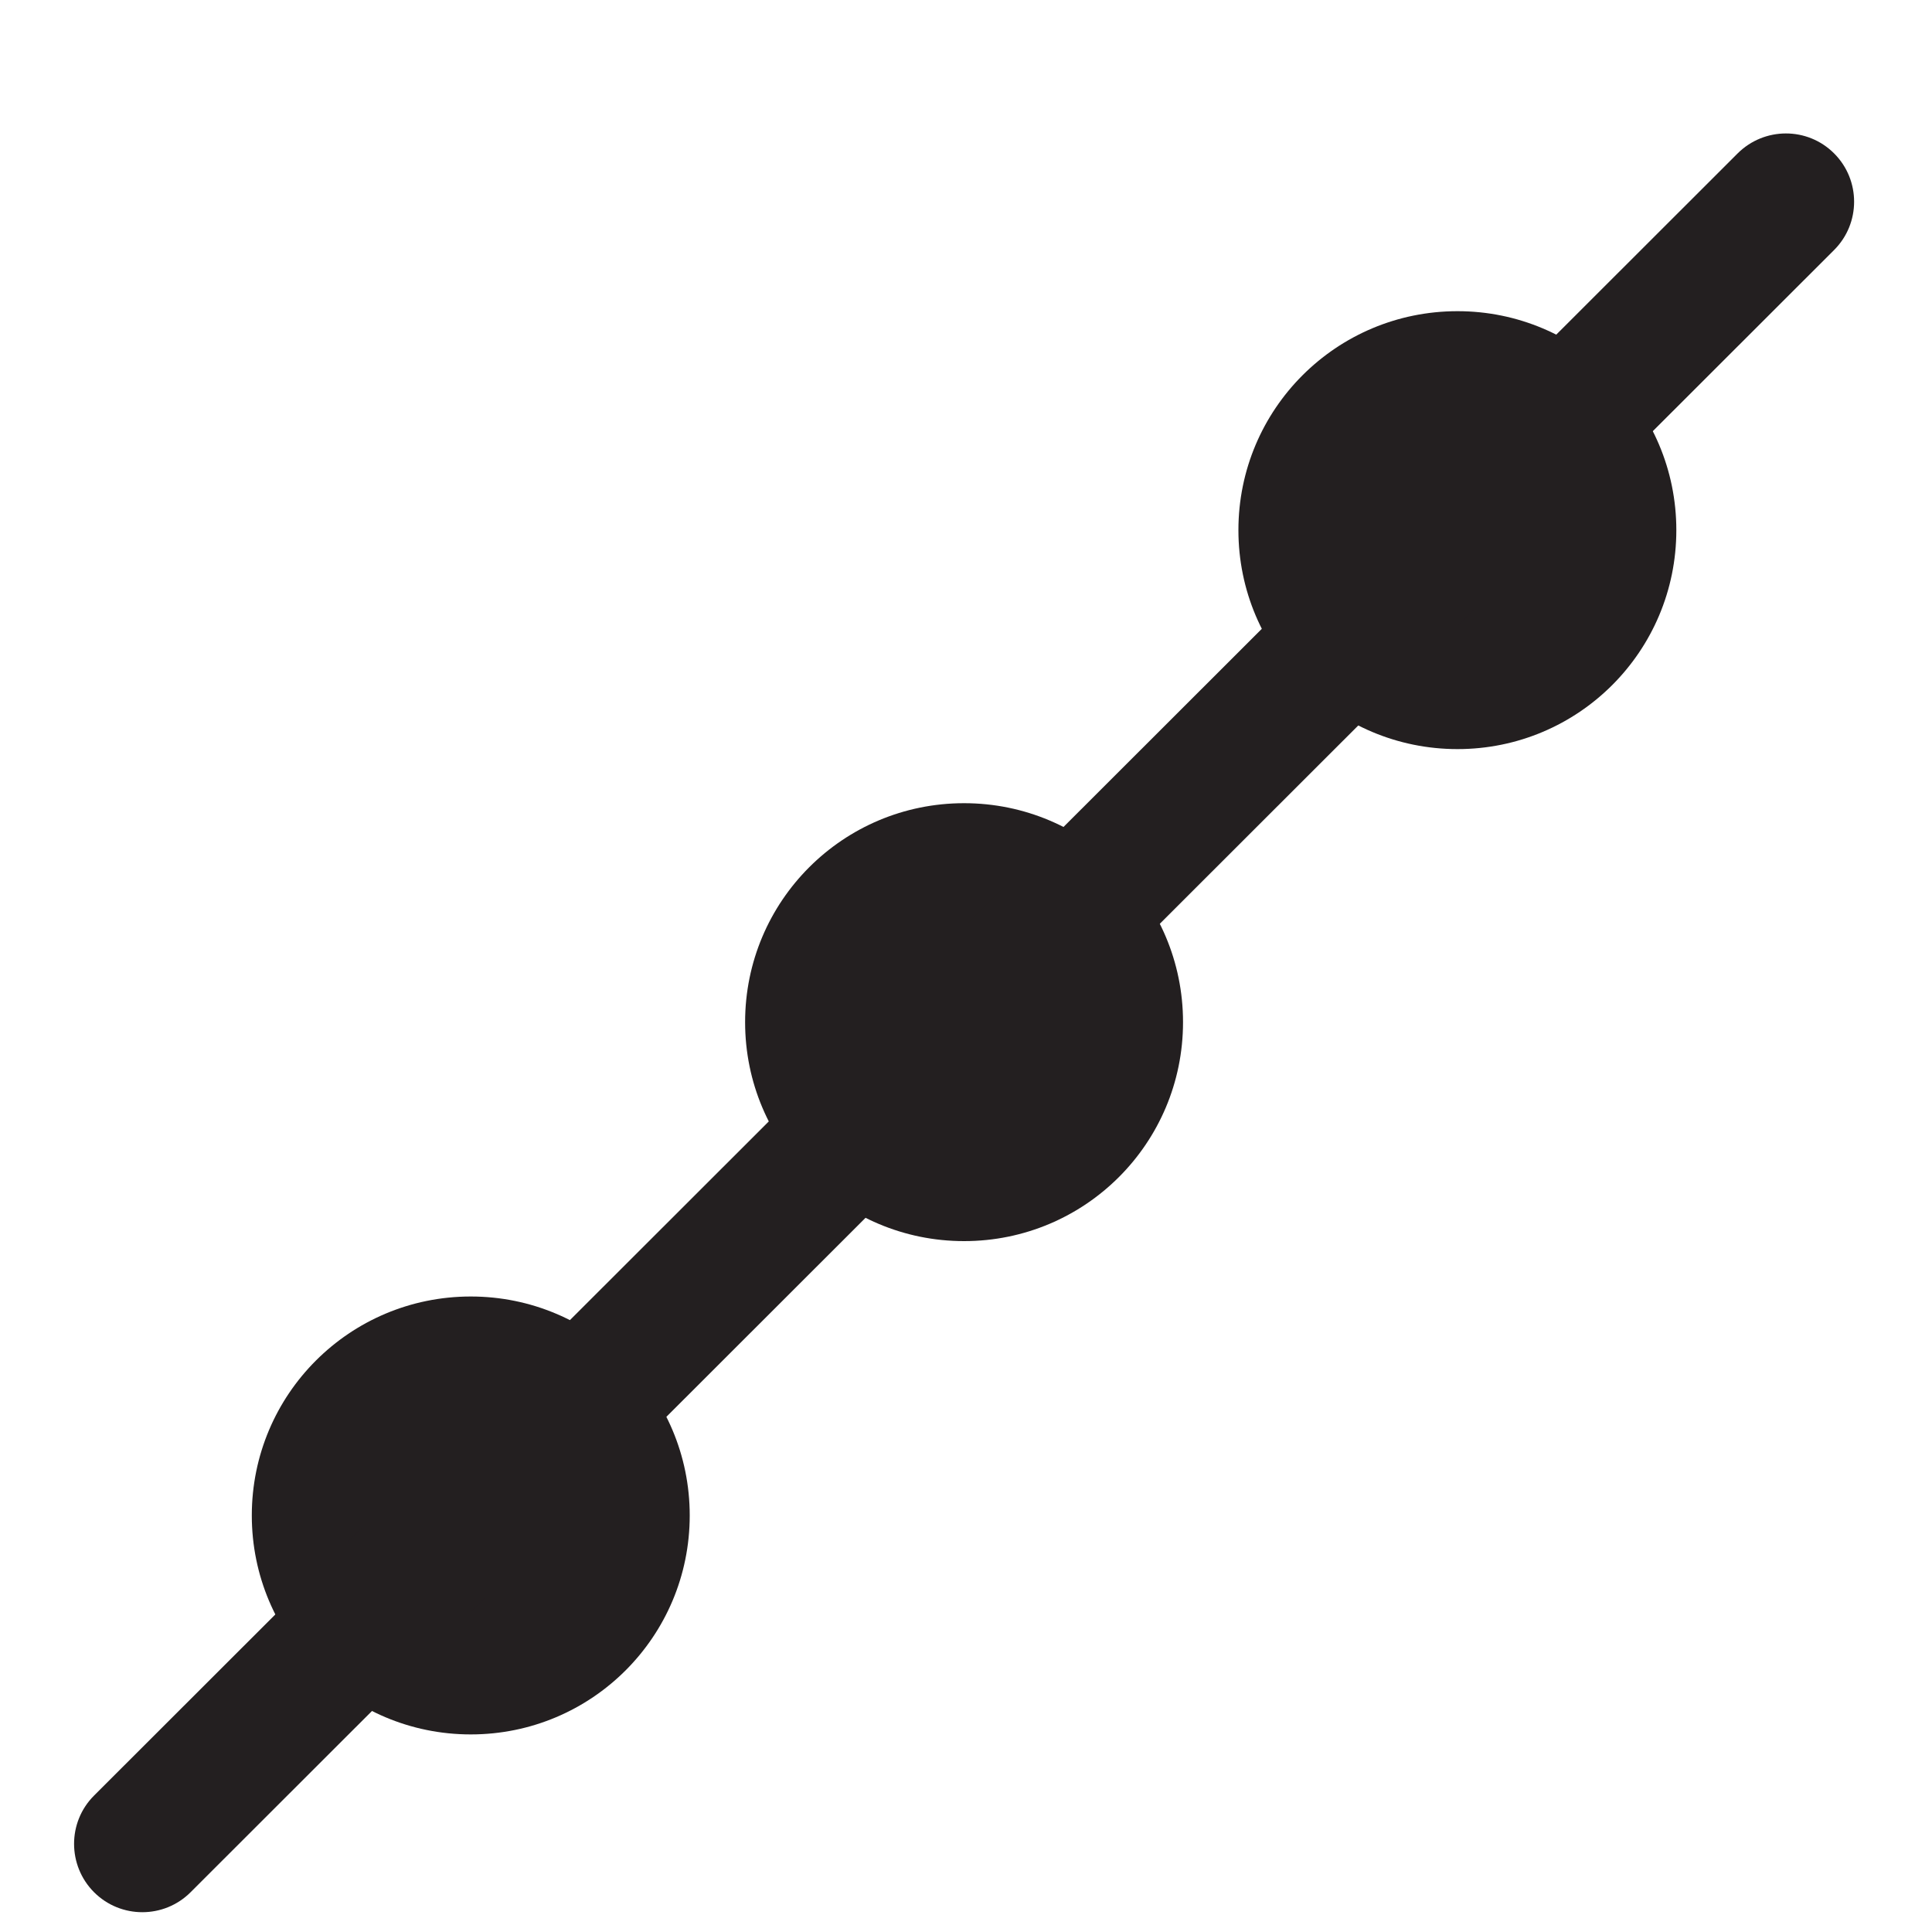 <svg width="15" height="15" viewBox="0 0 15 15" fill="none" xmlns="http://www.w3.org/2000/svg">
<path d="M9.185 7.936C9.185 6.996 8.425 6.236 7.485 6.236C6.545 6.236 5.785 6.996 5.785 7.936C5.785 8.876 6.545 9.636 7.485 9.636C8.425 9.636 9.185 8.876 9.185 7.936Z" fill="#231F20"/>
<path d="M13.015 4.116C13.015 3.176 12.255 2.416 11.316 2.416C10.376 2.416 9.615 3.176 9.615 4.116C9.615 5.056 10.376 5.816 11.316 5.816C12.255 5.816 13.015 5.056 13.015 4.116Z" fill="#231F20"/>
<path d="M5.355 11.766C5.355 10.826 4.595 10.066 3.655 10.066C2.715 10.066 1.955 10.826 1.955 11.766C1.955 12.706 2.715 13.466 3.655 13.466C4.595 13.466 5.355 12.706 5.355 11.766Z" fill="#231F20"/>
<path d="M13.491 1.191C13.698 0.985 14.033 0.984 14.24 1.191C14.447 1.398 14.447 1.734 14.24 1.941L1.48 14.691C1.273 14.898 0.937 14.898 0.73 14.691C0.524 14.484 0.523 14.148 0.73 13.941L13.491 1.191Z" fill="#231F20"/>
</svg>
